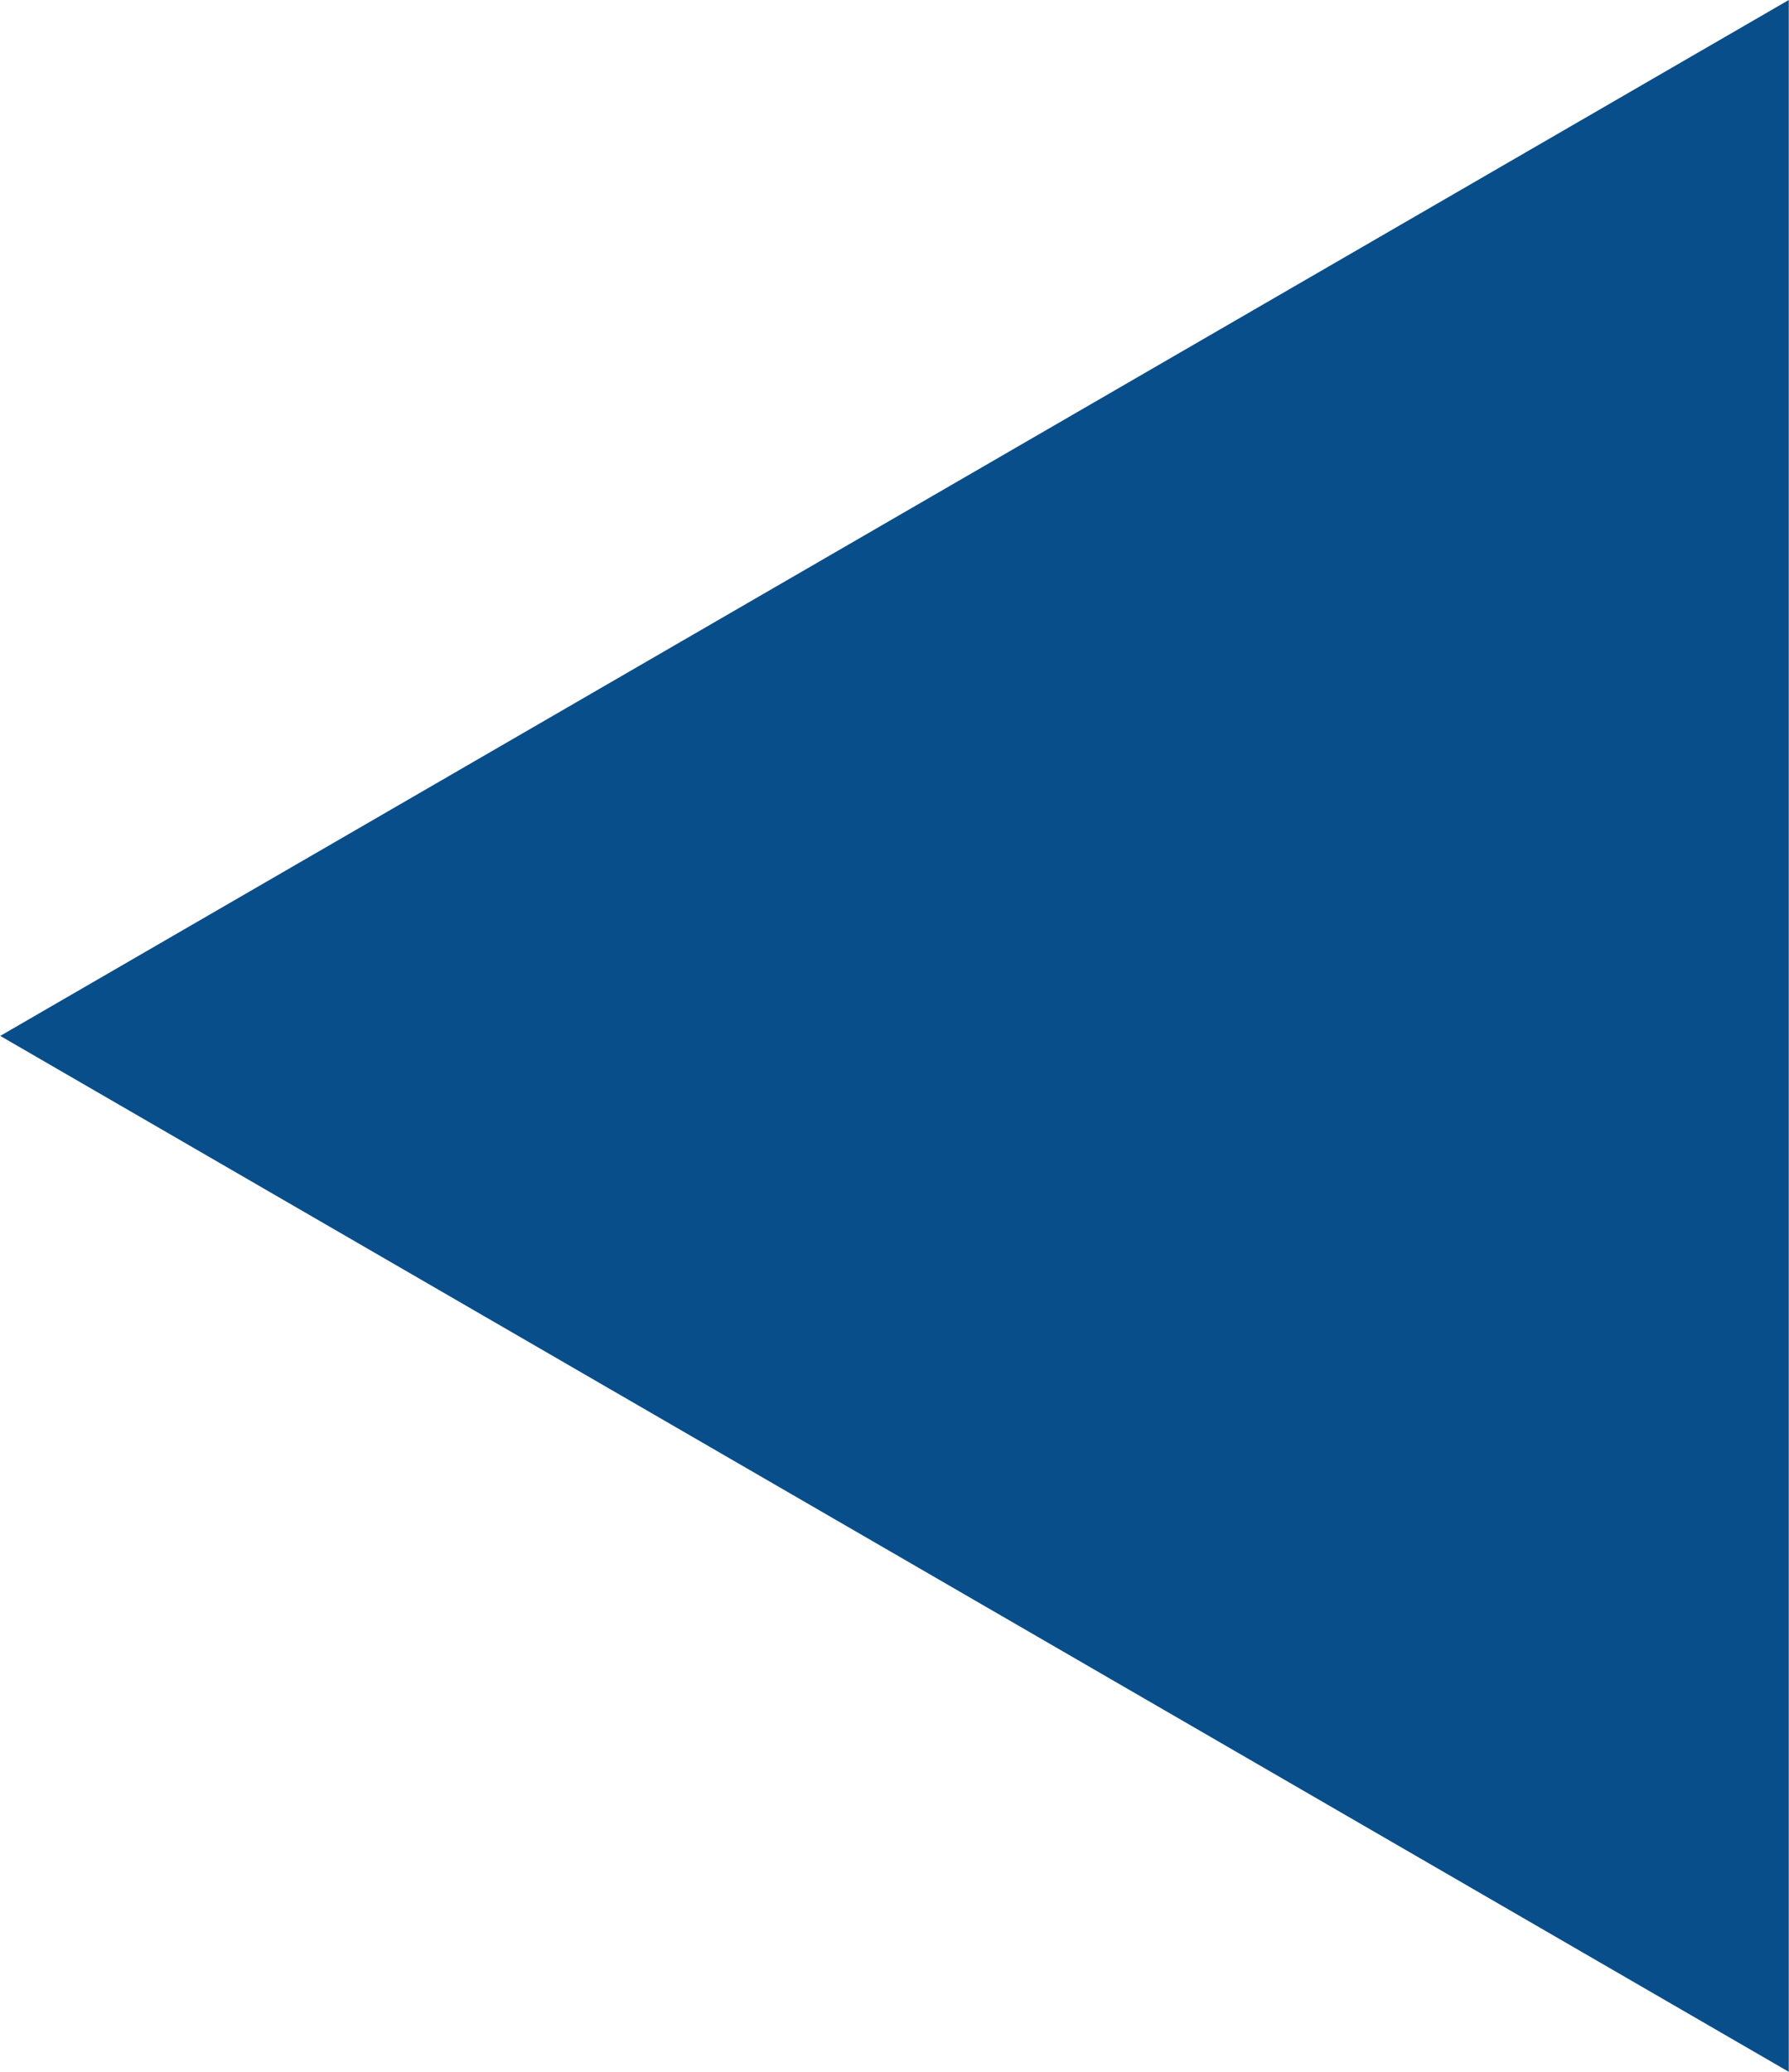 <svg width="527" height="610" xmlns="http://www.w3.org/2000/svg" xmlns:xlink="http://www.w3.org/1999/xlink" xmlns:svgjs="http://svgjs.com/svgjs" viewBox="0.068 0 526.864 610" fill="#084e8a"><svg xmlns="http://www.w3.org/2000/svg" width="527" height="610" viewBox="0.5 0.5 526 609"><path paint-order="stroke fill markers" fill-rule="evenodd" d="M.5 305L526.5.5v609L.5 305z"/></svg></svg>